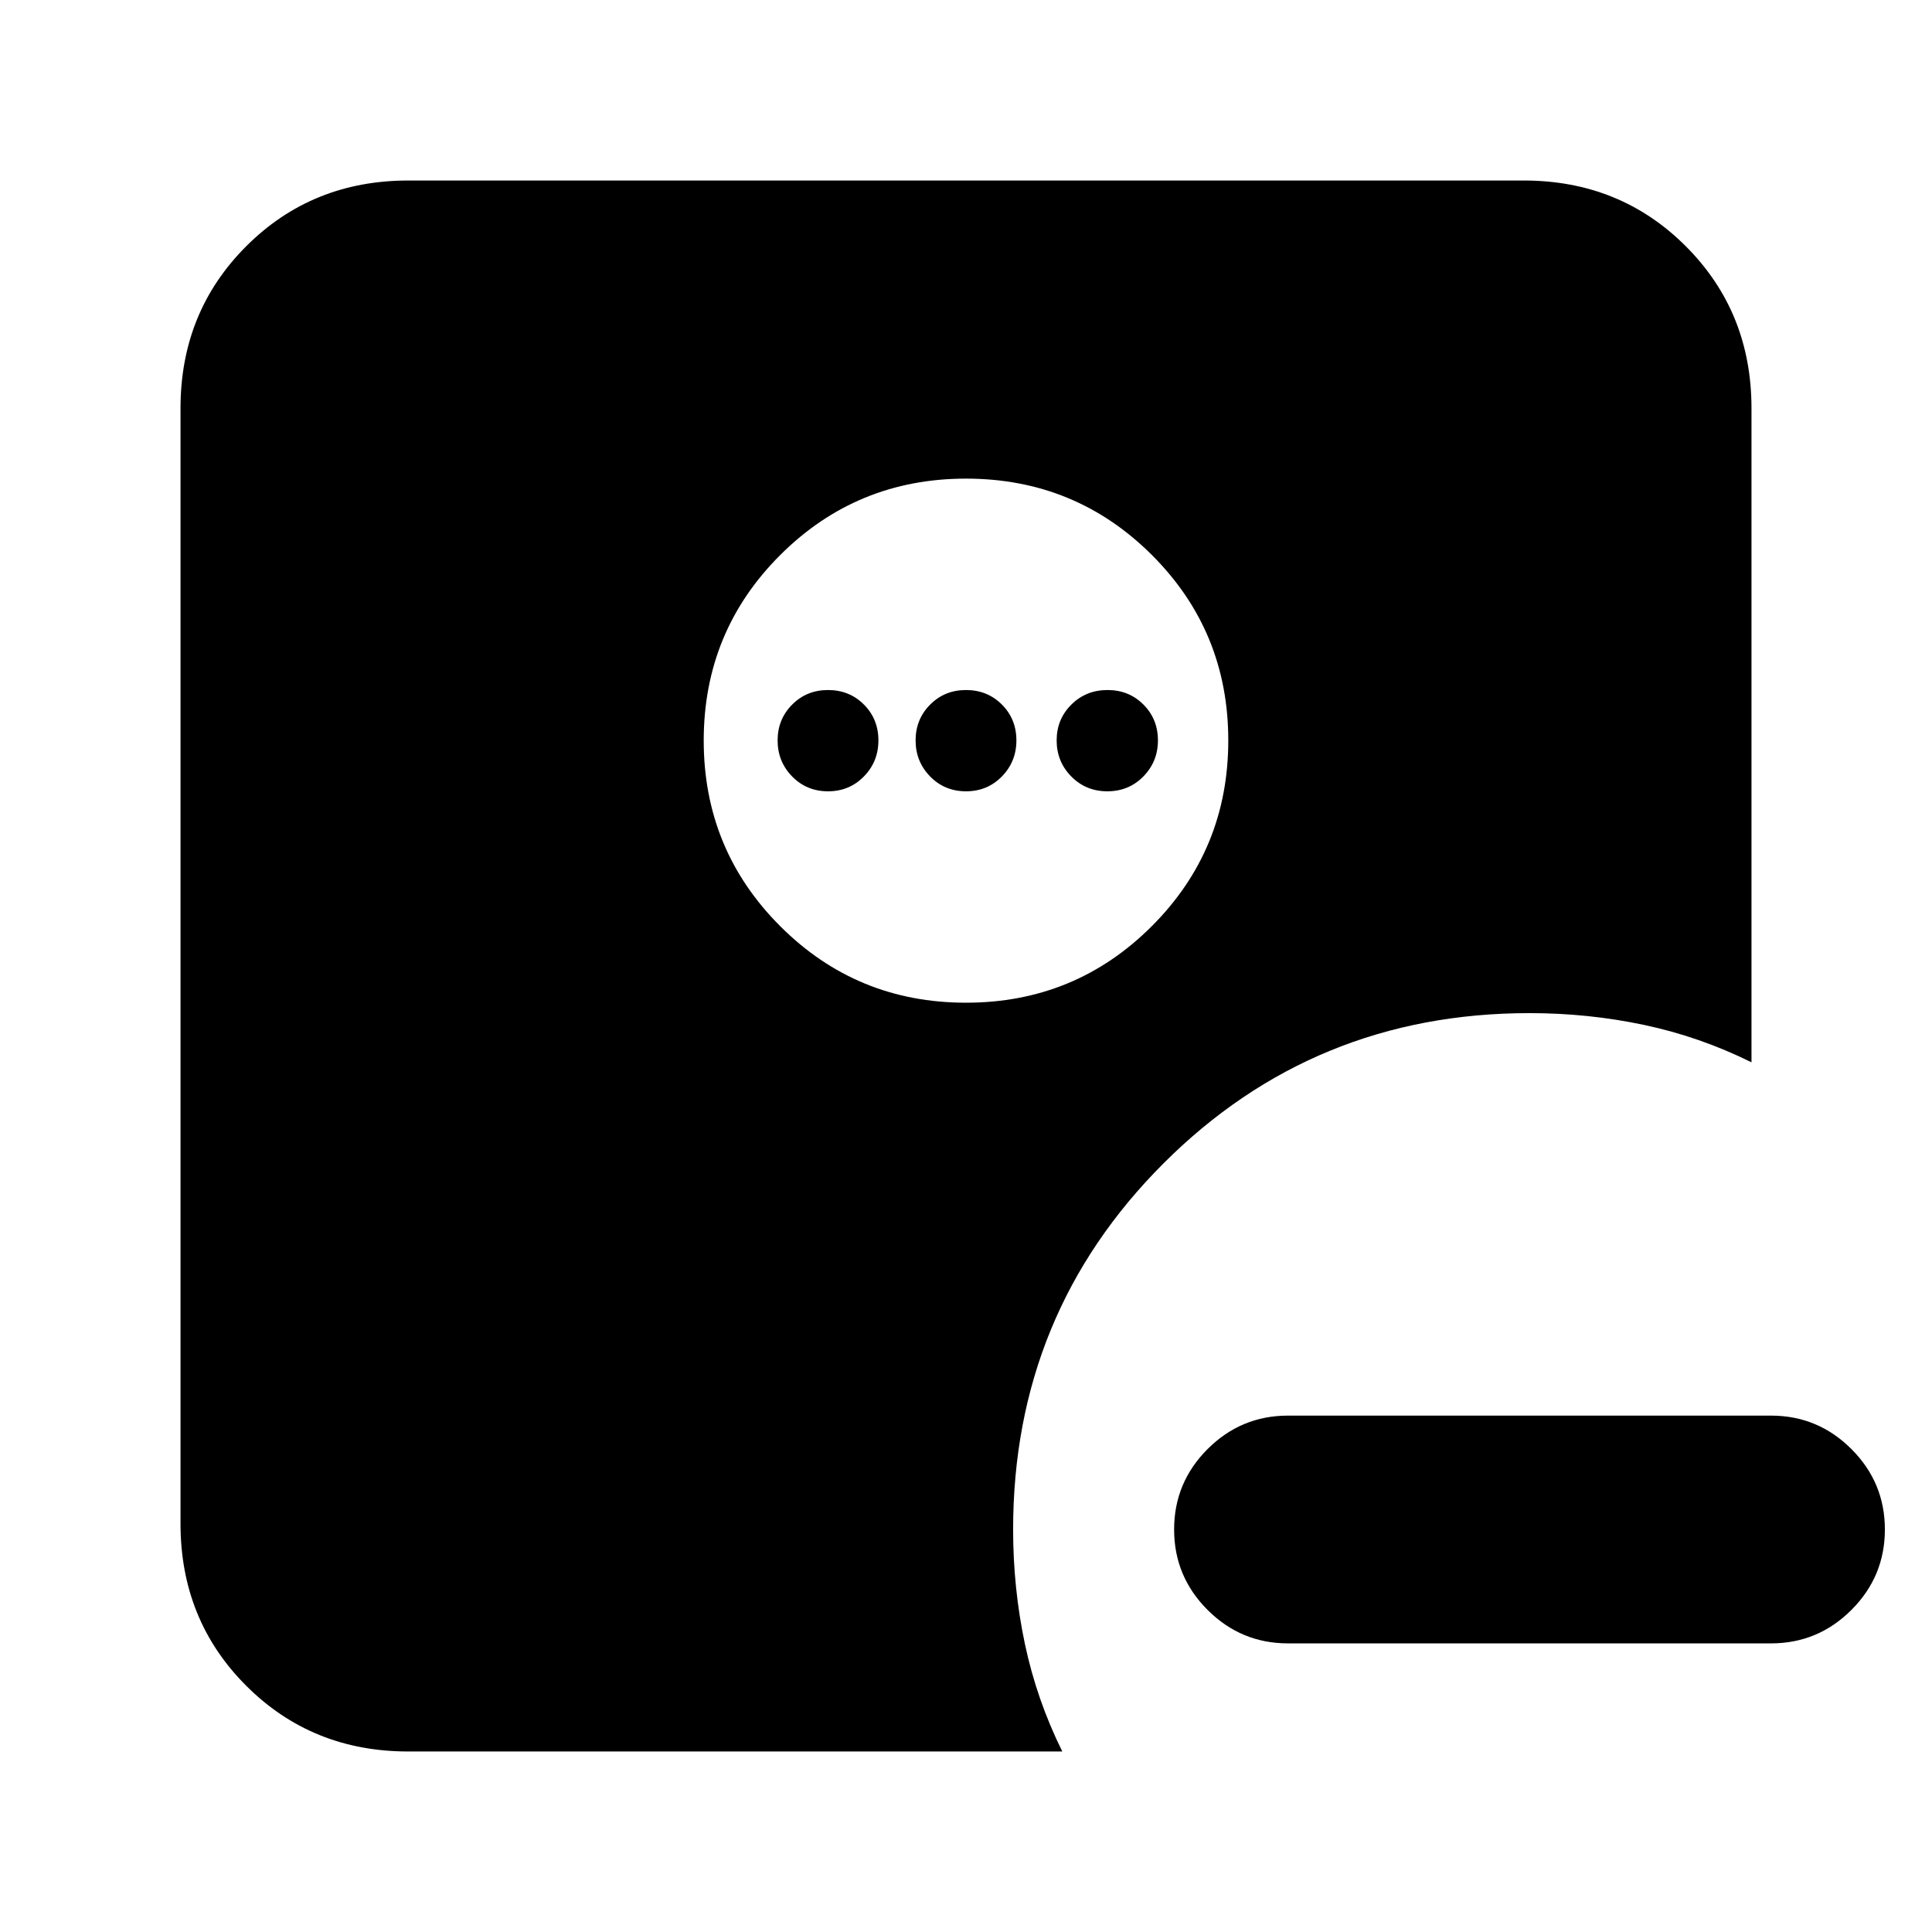 <svg xmlns="http://www.w3.org/2000/svg" height="24" viewBox="0 96 960 960" width="24"><path d="M640 912.587q-23.339 0-39.963-16.624-16.624-16.624-16.624-39.963 0-23.339 16.624-39.963 16.624-16.624 39.963-16.624h240q23.339 0 39.963 16.624 16.624 16.624 16.624 39.963 0 23.339-16.624 39.963-16.624 16.624-39.963 16.624H640ZM479.986 594.239q54.297 0 92.318-38.008 38.022-38.007 38.022-92.304 0-54.297-38.008-92.199-38.007-37.902-92.304-37.902-54.297 0-92.318 37.959-38.022 37.958-38.022 92.184 0 54.227 38.008 92.248 38.007 38.022 92.304 38.022Zm-68.551-105.043q-10.618 0-17.831-7.381-7.213-7.38-7.213-17.902 0-10.522 7.213-17.783 7.213-7.26 17.831-7.26 10.617 0 17.83 7.213 7.213 7.213 7.213 17.83 0 10.522-7.213 17.902-7.213 7.381-17.83 7.381Zm68.565 0q-10.617 0-17.83-7.381-7.213-7.38-7.213-17.902 0-10.522 7.213-17.783 7.213-7.26 17.83-7.26 10.617 0 17.83 7.213 7.213 7.213 7.213 17.83 0 10.522-7.213 17.902-7.213 7.381-17.83 7.381Zm70.224 0q-10.659 0-17.92-7.381-7.261-7.38-7.261-17.902 0-10.522 7.285-17.783 7.285-7.26 17.998-7.26 10.617 0 17.83 7.213 7.214 7.213 7.214 17.83 0 10.522-7.244 17.902-7.244 7.381-17.902 7.381ZM202.87 966.304q-47.87 0-80.522-32.652Q89.696 901 89.696 853.13V298.87q0-47.87 32.652-80.522Q155 185.696 202.87 185.696h554.26q47.87 0 80.522 32.652Q870.304 251 870.304 298.87v324.978q-25.717-12.718-53.413-18.576-27.695-5.859-56.891-5.859-107.196 0-181.891 74.696Q503.413 748.804 503.413 856q0 29.196 5.859 56.891 5.858 27.696 18.576 53.413H202.87Z"/></svg>